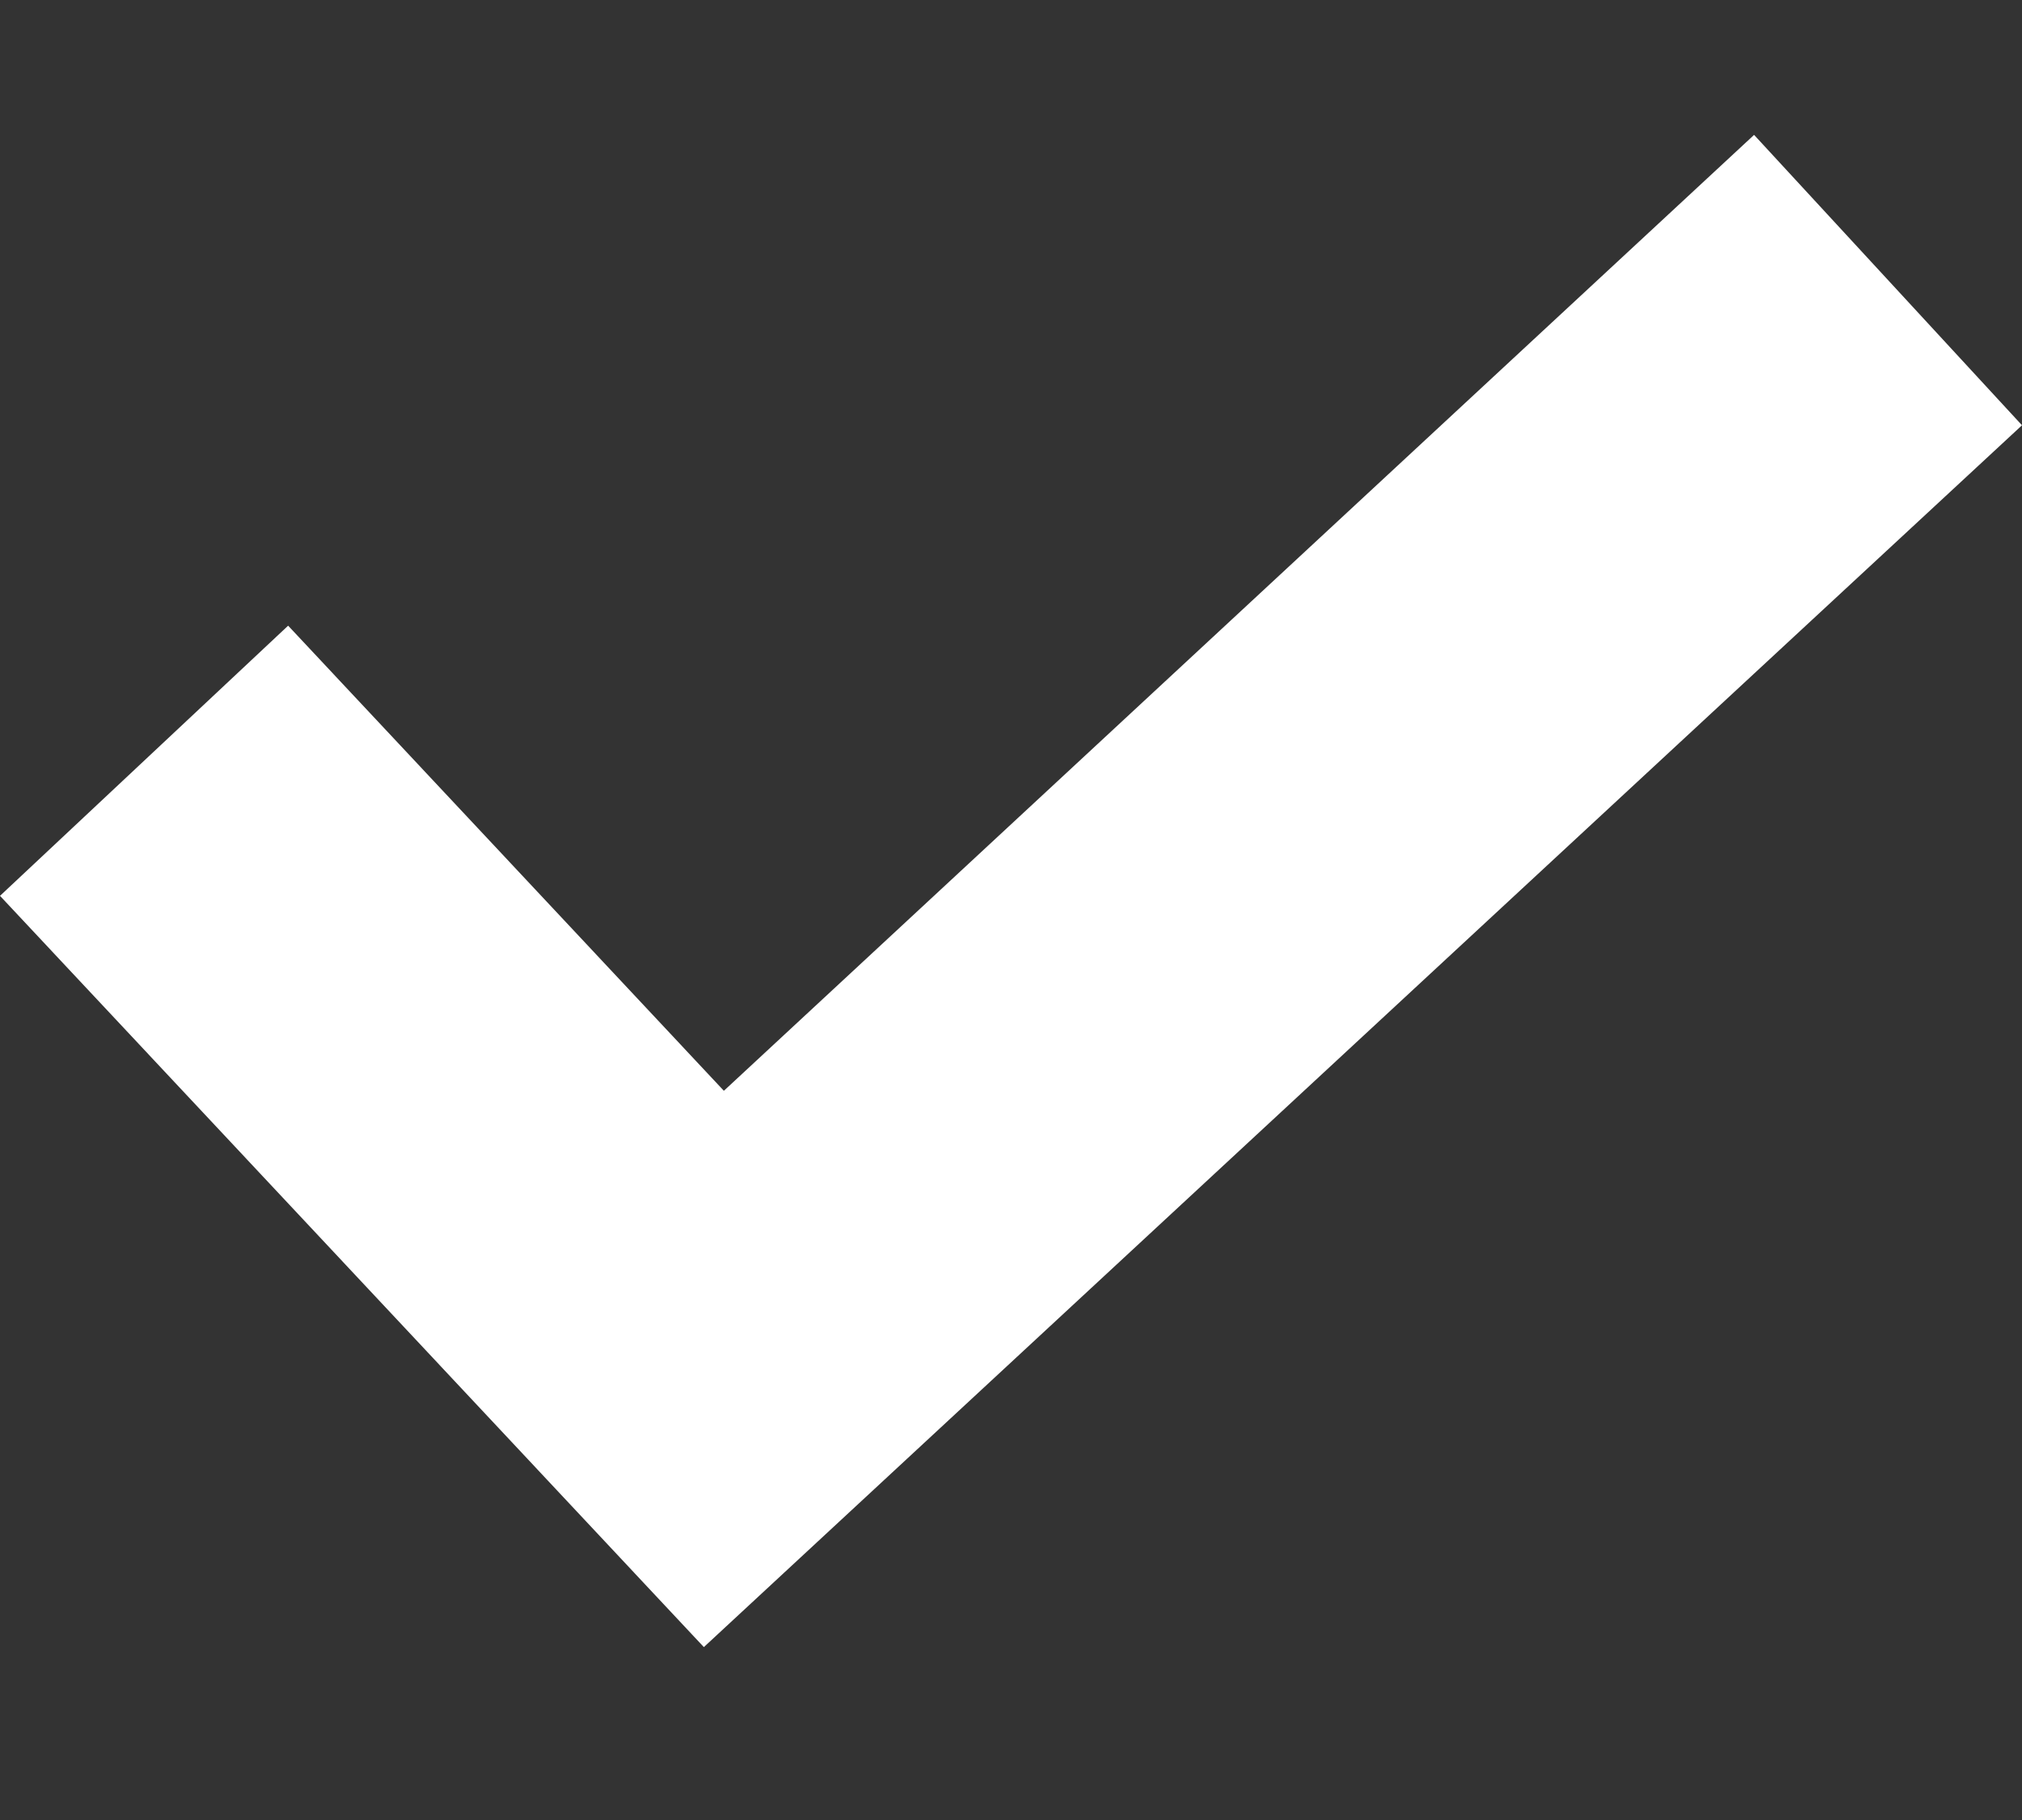 <svg width="10" height="9" viewBox="0 0 10 9" fill="none" xmlns="http://www.w3.org/2000/svg">
<rect x="0" y="0" width="10" height="9" fill="#333333" stroke="none"/>
<path d="M8.675 0.667L3.58 5.394L1.425 3.094L0 4.43L3.481 8.145L10 2.103L8.675 0.667Z" fill="white"/>
</svg>
